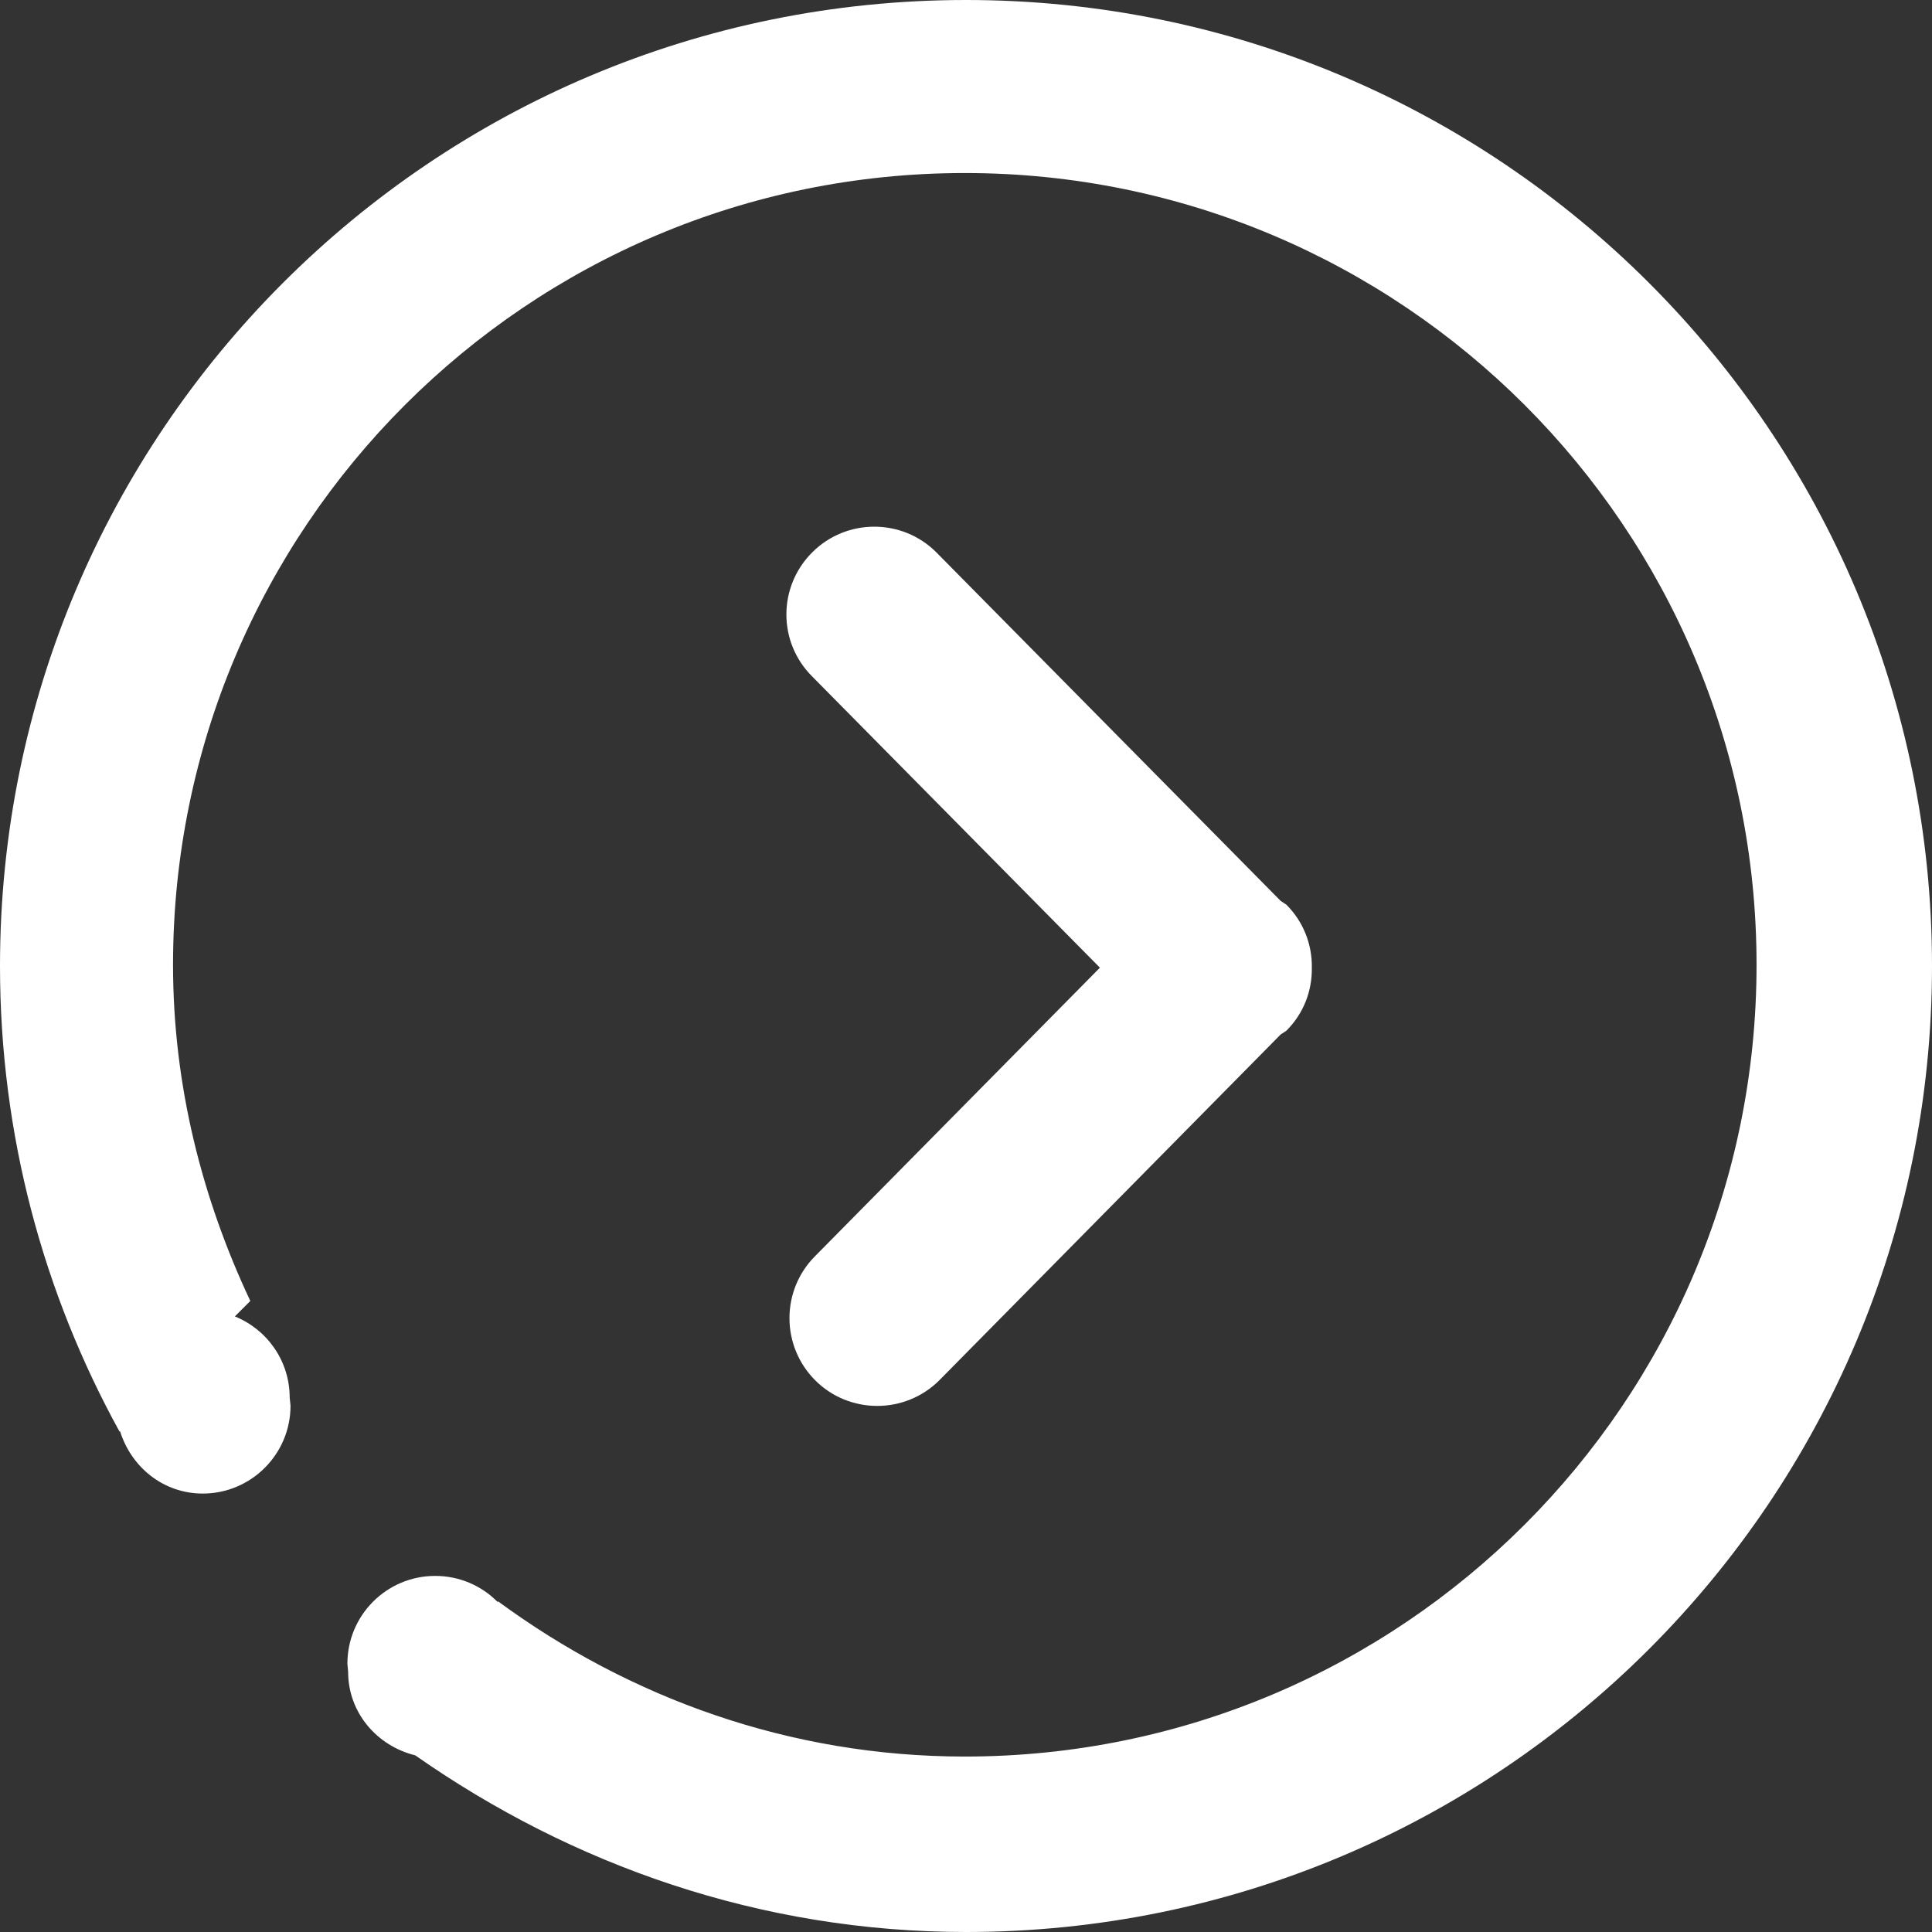 <!DOCTYPE svg PUBLIC "-//W3C//DTD SVG 1.1//EN" "http://www.w3.org/Graphics/SVG/1.1/DTD/svg11.dtd"><svg xmlns="http://www.w3.org/2000/svg" width="16" height="16" viewBox="0 0 16 16"><rect x="0" y="0" width="16" height="16" fill="#333333" stroke="none"/><path fill-rule="evenodd" clip-rule="evenodd" fill="#fff" d="M6.727 4.574c.283-.283.744-.283 1.027 0l2.852 2.887.047.031c.145.145.214.334.211.522.003.189-.066.378-.211.522l-.047.031-2.827 2.864c-.284.283-.745.283-1.028 0-.284-.285-.284-.745 0-1.029l2.358-2.388-2.382-2.411c-.286-.284-.286-.744 0-1.029zm1.273 11.426c-1.703 0-3.264-.555-4.561-1.463-.316-.078-.556-.352-.556-.692l-.006-.067c0-.401.325-.727.727-.727.202 0 .385.082.516.215l.005-.004c1.086.798 2.415 1.285 3.865 1.285 3.621 0 6.557-2.936 6.557-6.557 0-3.621-2.936-6.557-6.557-6.557s-6.557 2.936-6.557 6.557c0 .999.241 1.936.64 2.784l-.128.128c.266.108.454.367.454.672l.007.067c0 .402-.326.728-.727.728-.327 0-.593-.22-.685-.517l-.004.004c-.63-1.144-.99-2.458-.99-3.856 0-4.419 3.582-8 8-8s8 3.582 8 8c0 4.419-3.582 8-8 8z"/></svg>